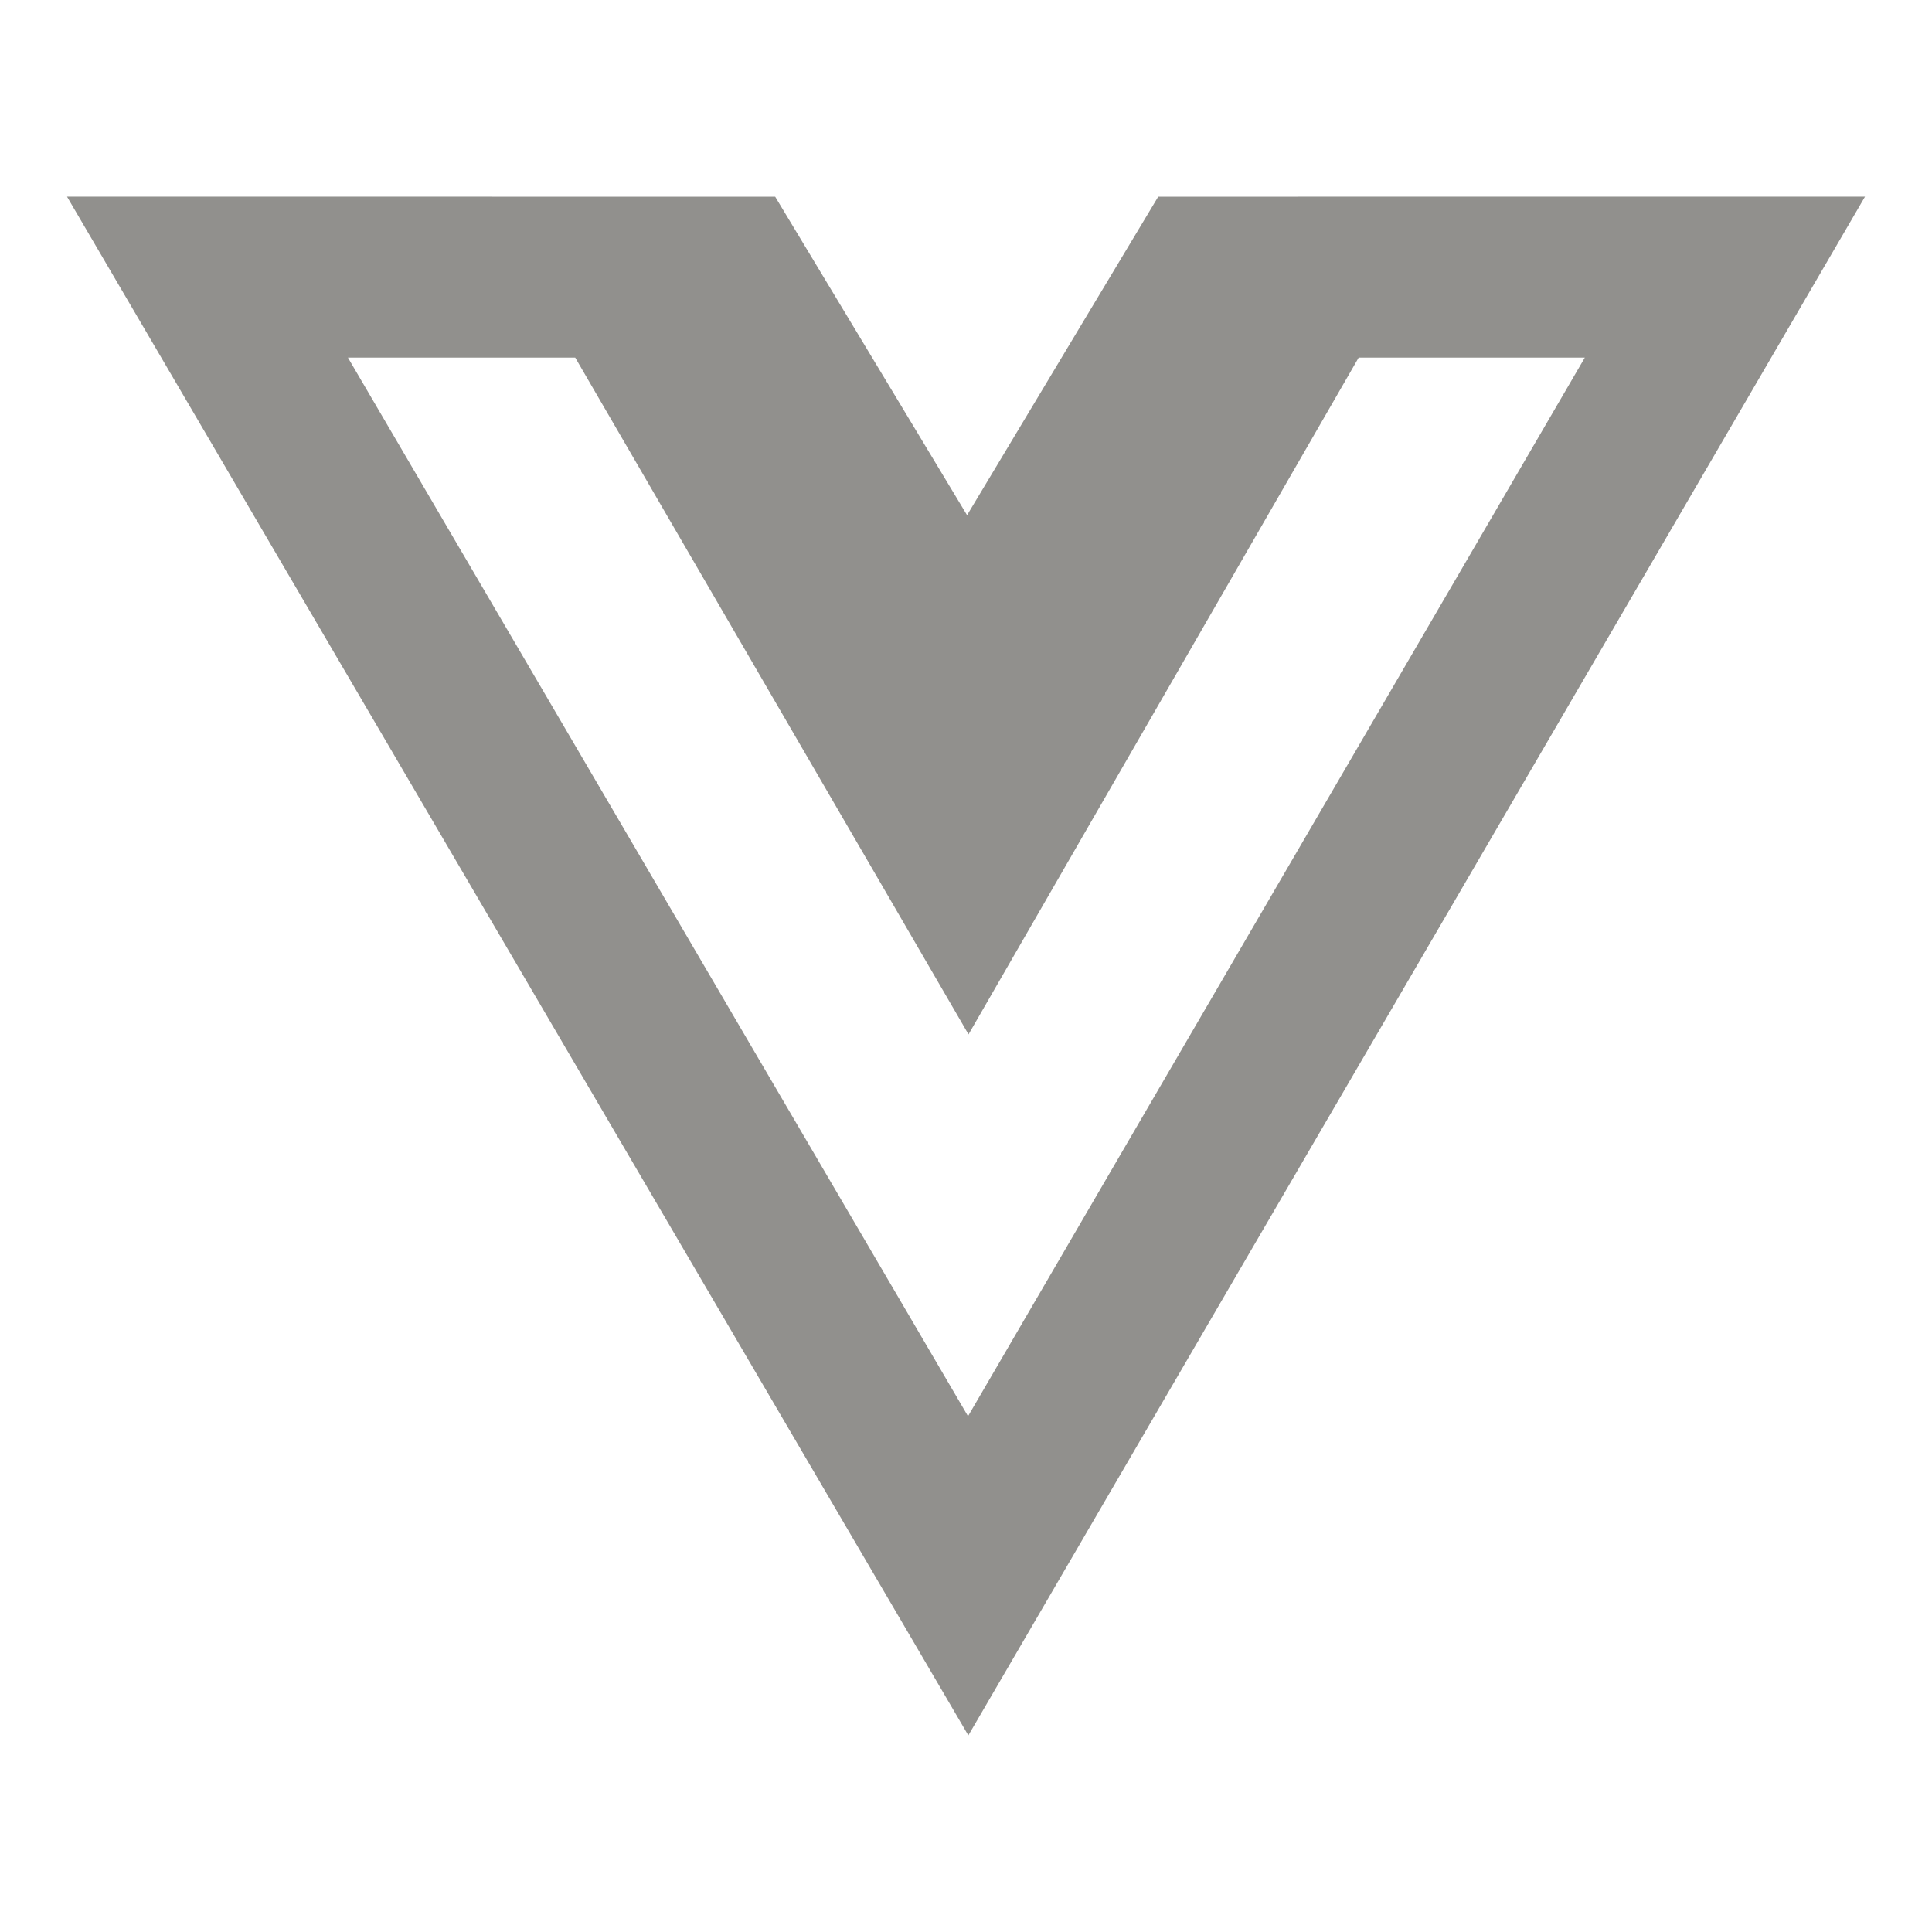 <!-- Generated by IcoMoon.io -->
<svg version="1.1" xmlns="http://www.w3.org/2000/svg" width="280" height="280" viewBox="0 0 280 280">
<title>ul-vuejs</title>
<path fill="#91908d" d="M210.359 28.5v-0.001l-42.505 0.009-27.7 46.153-27.809-46.153-102.635-0.011 130.628 223.010 129.951-223.006zM140.292 205.251l-89.869-153.425h32.943l56.999 98.083 56.546-98.083h32.776z"></path>
</svg>
